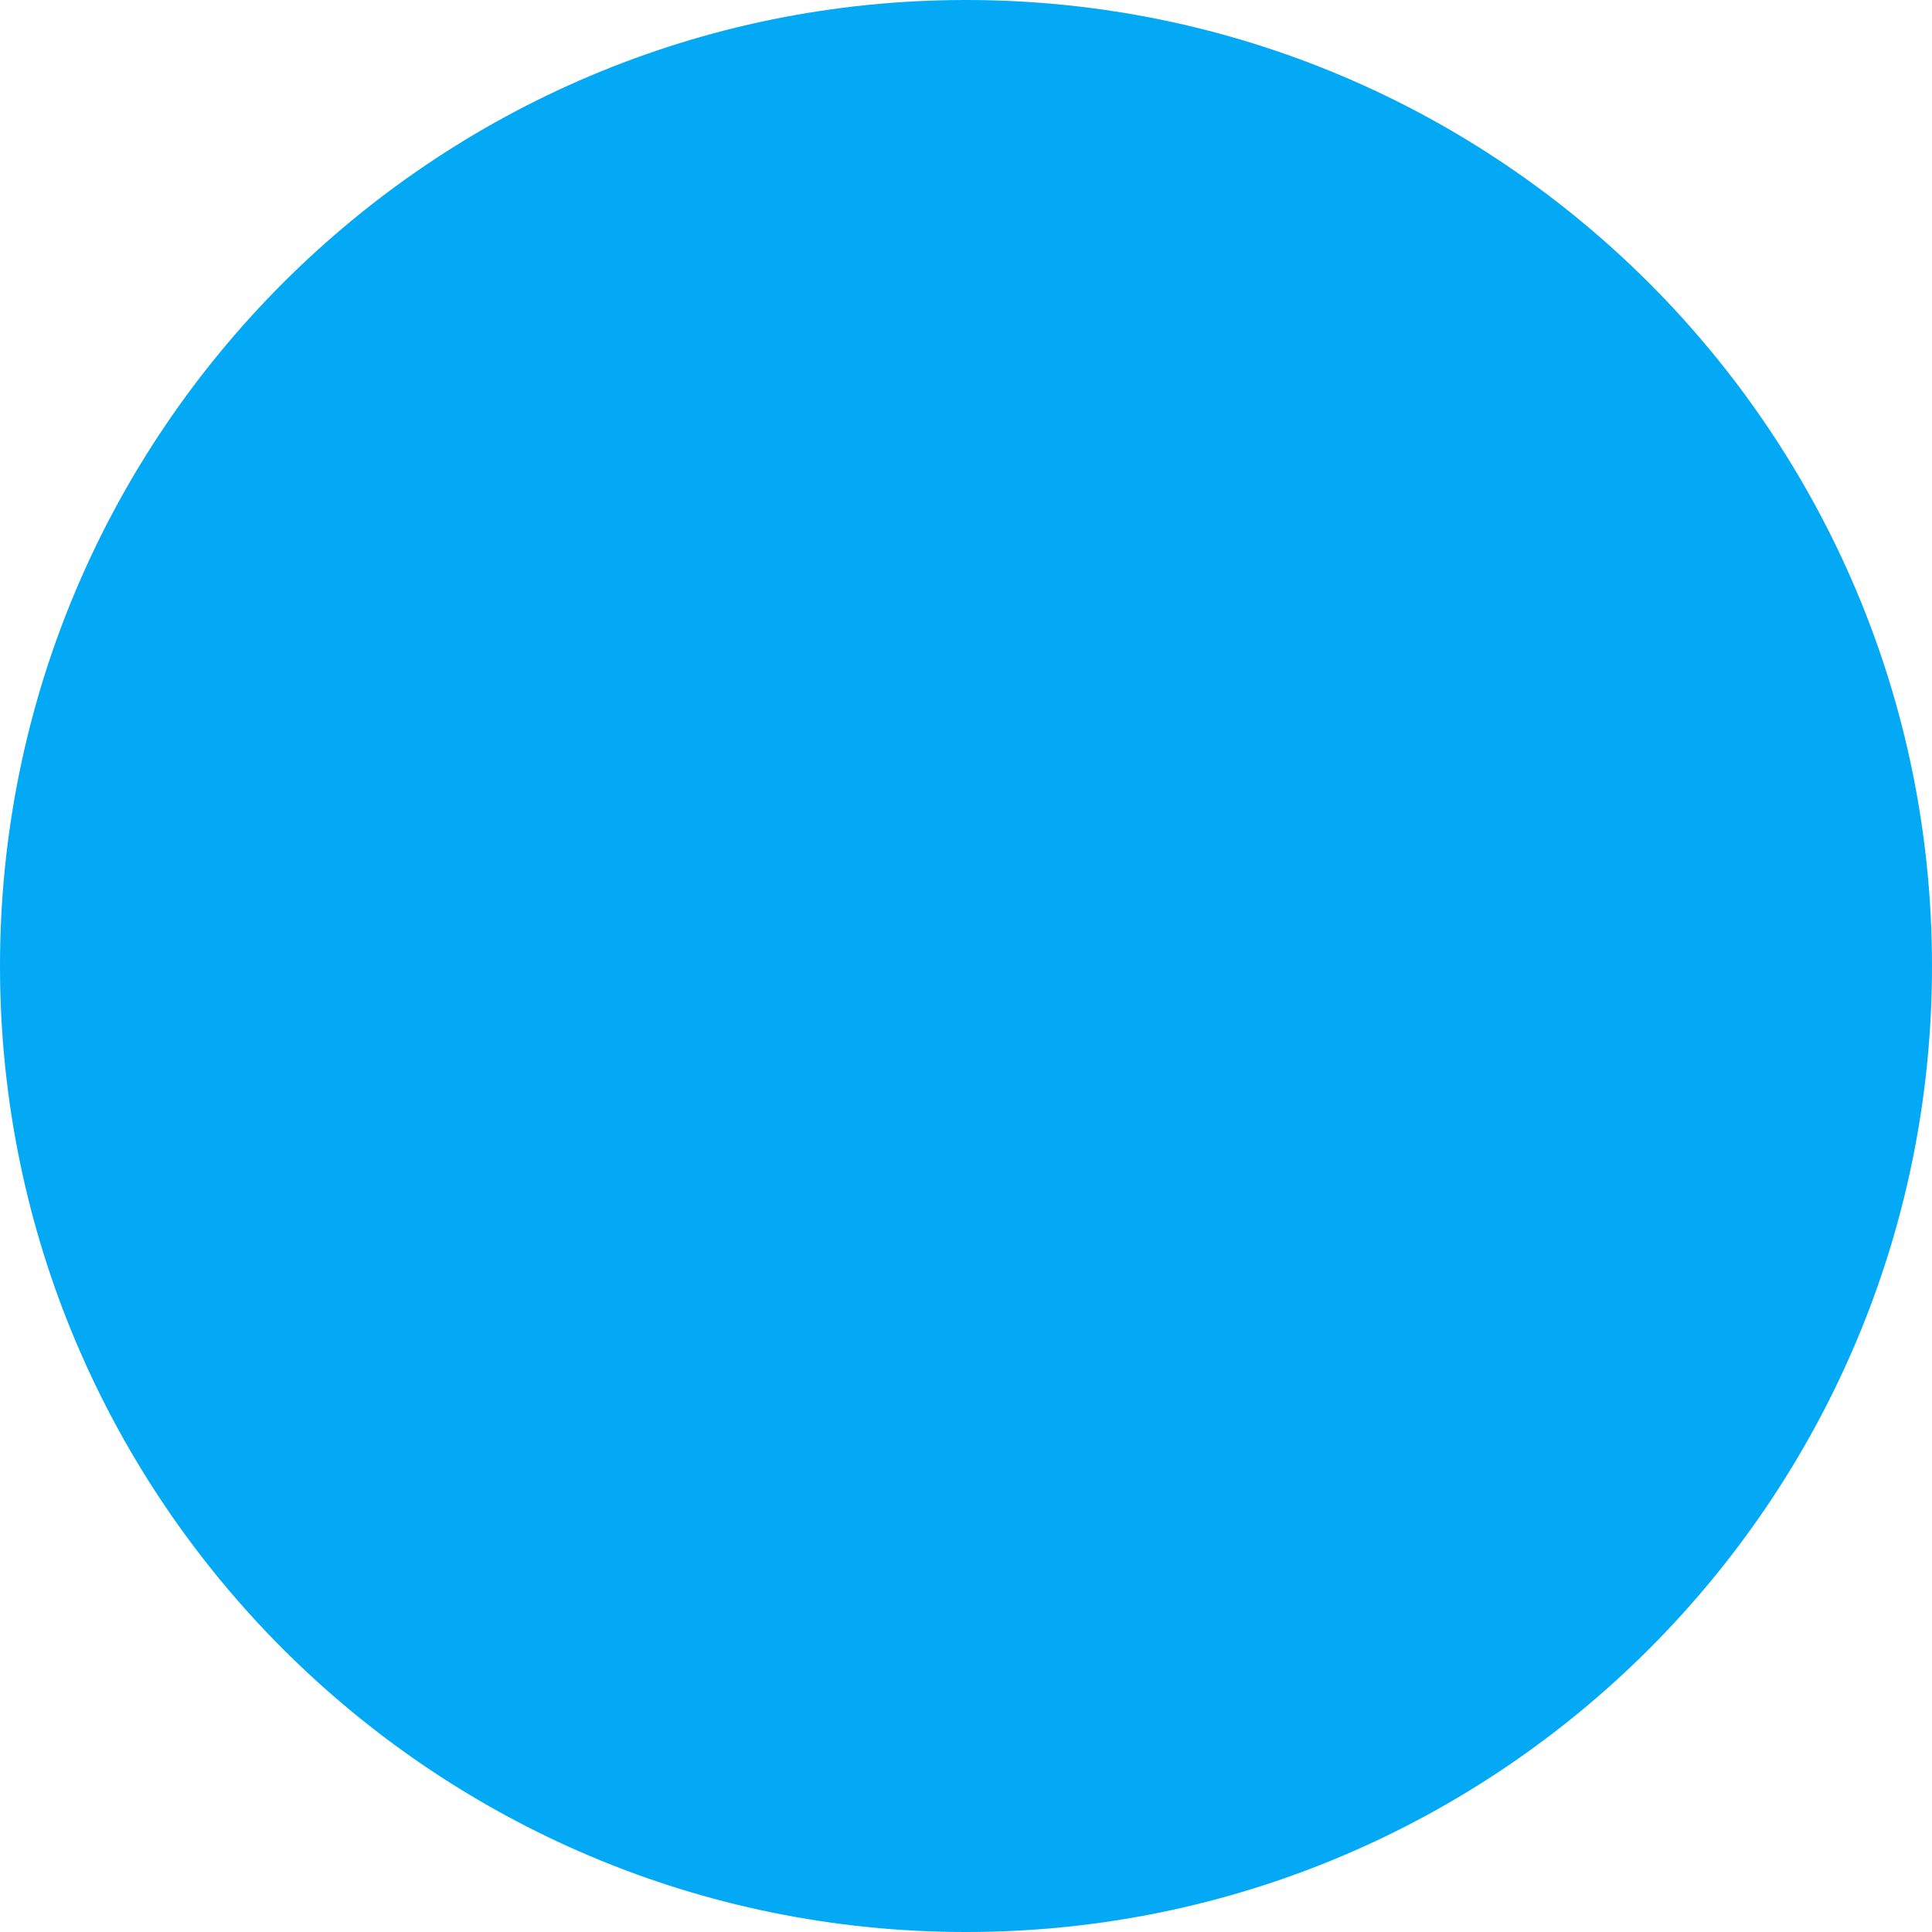 <?xml version="1.0" encoding="UTF-8" standalone="no"?>
<!DOCTYPE svg PUBLIC "-//W3C//DTD SVG 1.1//EN" "http://www.w3.org/Graphics/SVG/1.1/DTD/svg11.dtd">
<svg version="1.1" xmlns="http://www.w3.org/2000/svg" xmlns:xlink="http://www.w3.org/1999/xlink" preserveAspectRatio="xMidYMid meet" viewBox="0 0 23 23" width="23" height="23"><defs><path d="M23 11.5C23 17.85 17.85 23 11.5 23C5.15 23 0 17.85 0 11.5C0 5.15 5.15 0 11.5 0C17.85 0 23 5.15 23 11.5Z" id="a29EkHWIK5"></path></defs><g><g><g><use xlink:href="#a29EkHWIK5" opacity="1" fill="#03a9f4" fill-opacity="1"></use></g></g></g></svg>